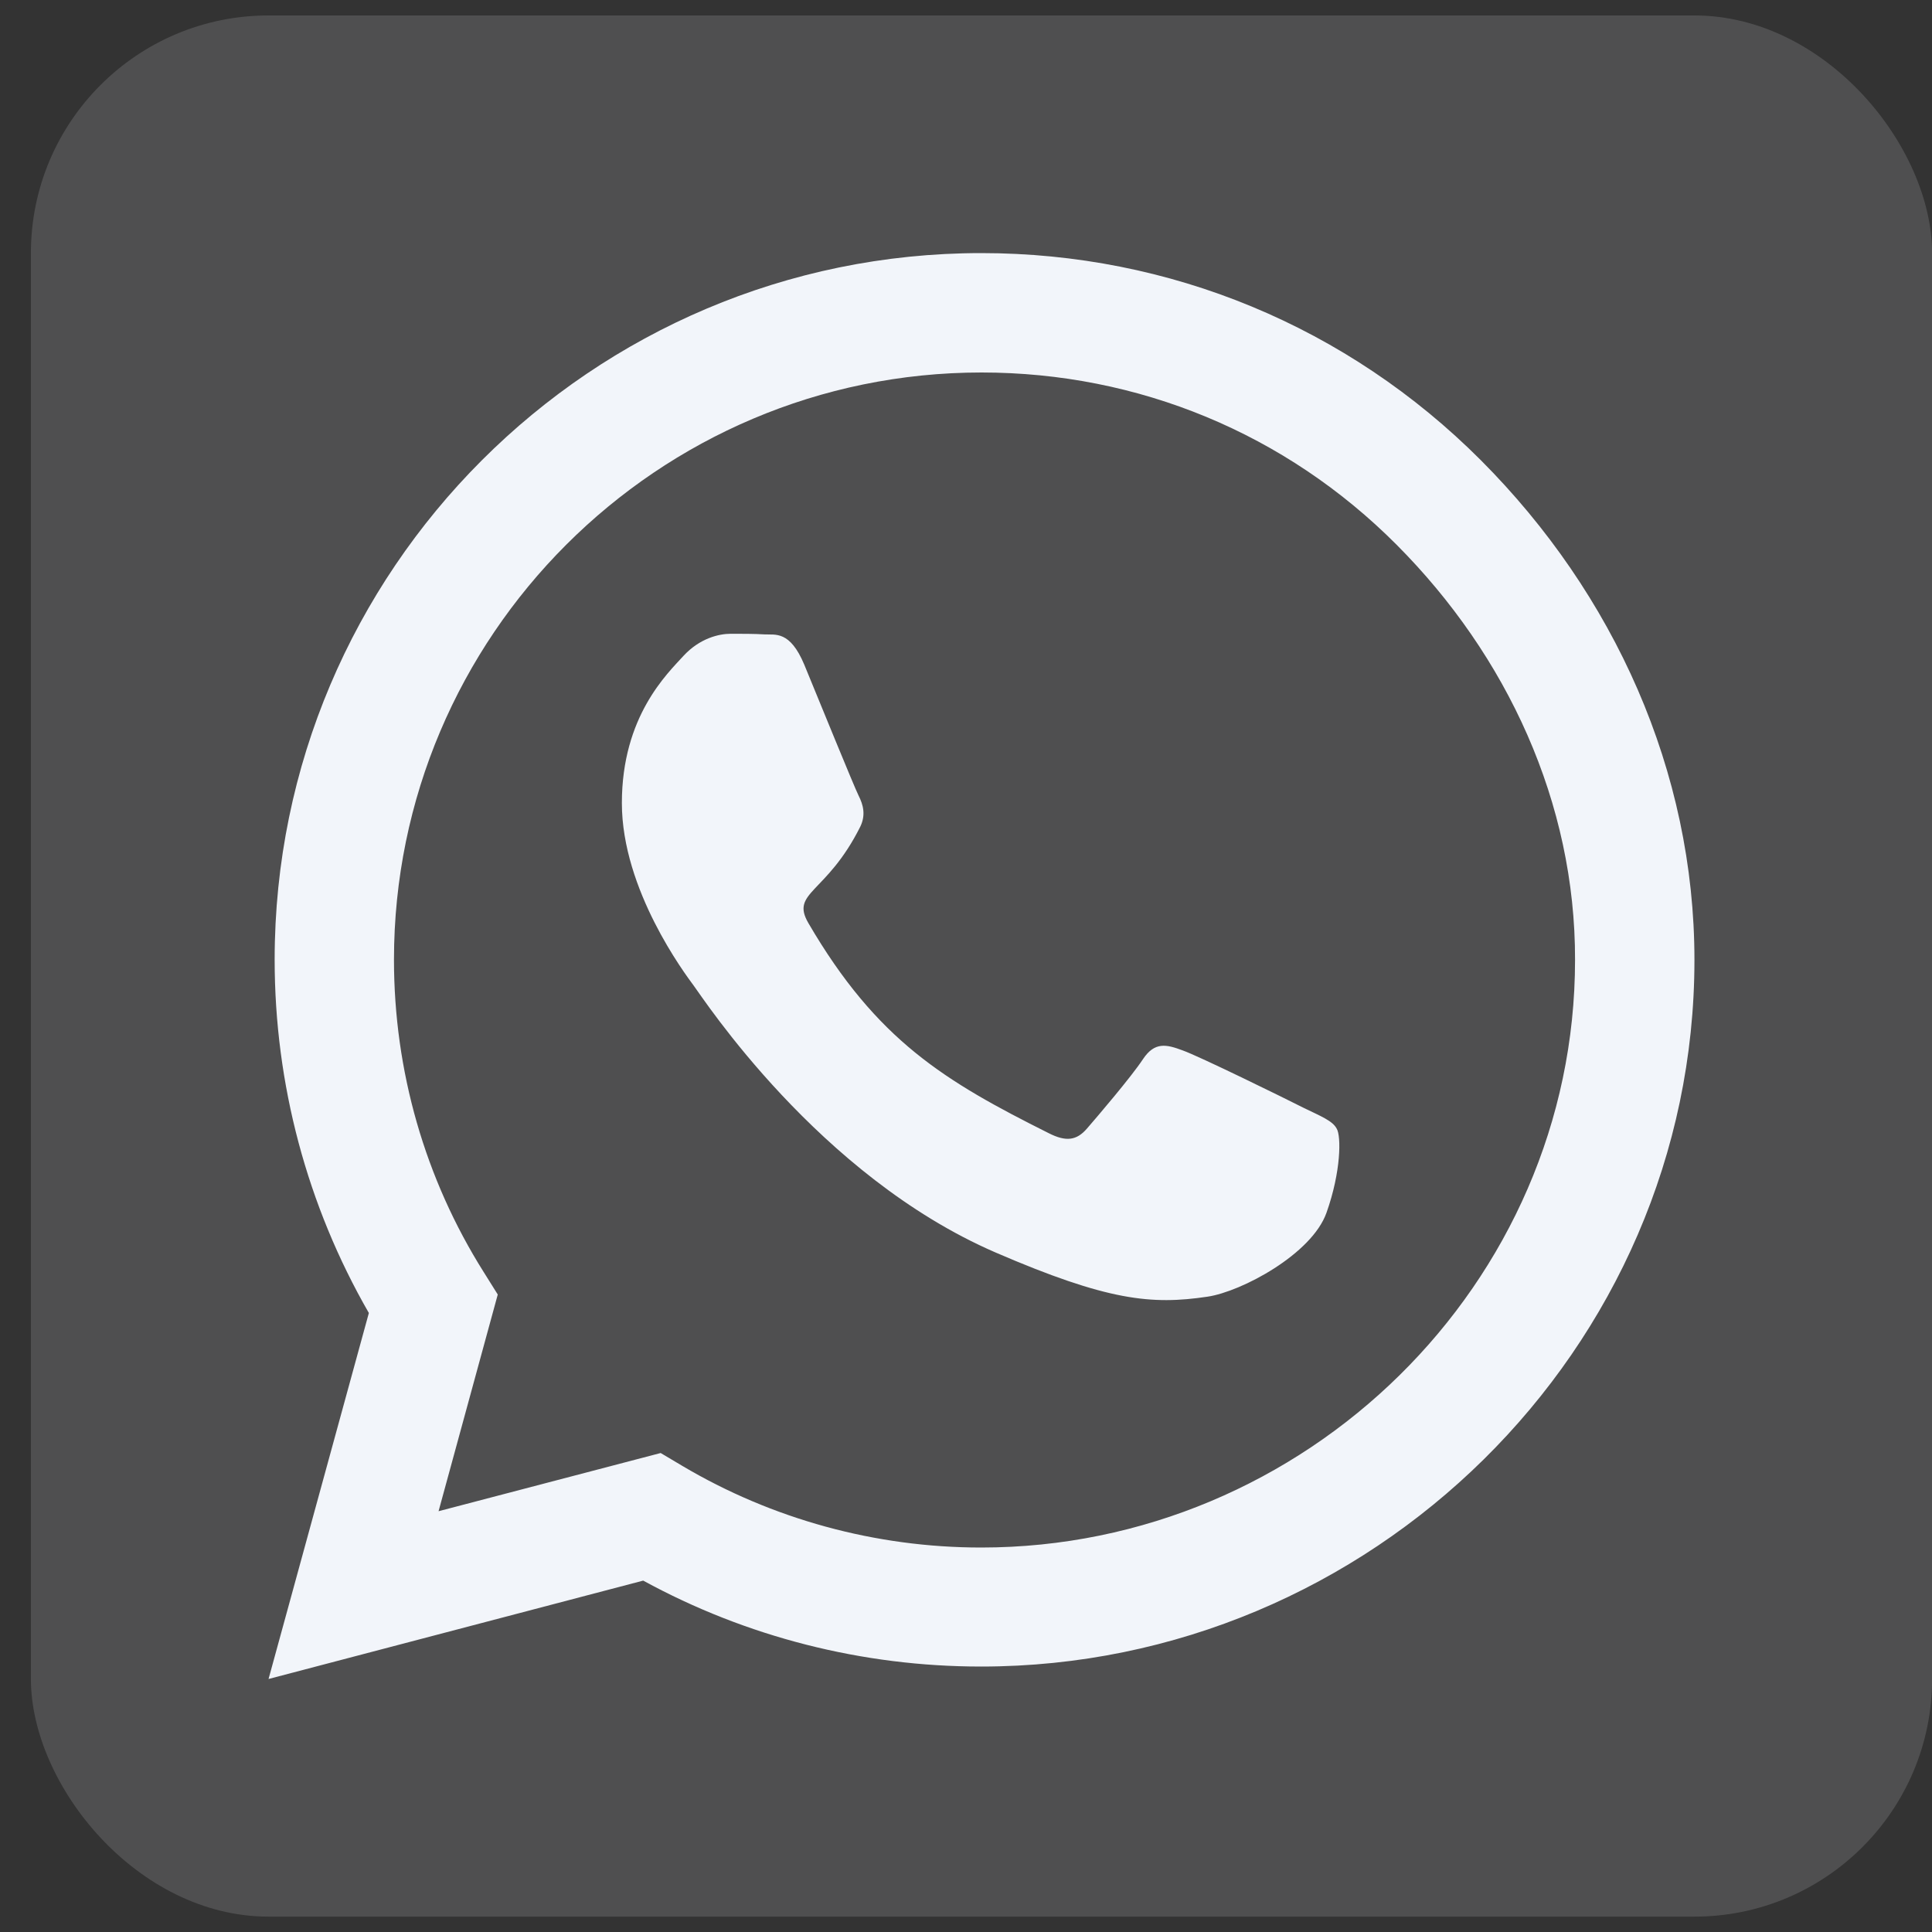 <svg width="25" height="25" viewBox="0 0 25 25" fill="none" xmlns="http://www.w3.org/2000/svg">
<rect x="0" y="0" width="25" height="25" fill="#333333" stroke="none"/>
<rect x="0.4" y="0.2" width="24.601" height="24.601" rx="3.075" fill="#F2F5FA" fill-opacity="0.15"/>
<path d="M19.163 5.956C17.437 4.227 15.139 3.275 12.697 3.275C7.656 3.275 3.554 7.377 3.554 12.418C3.554 14.028 3.974 15.602 4.773 16.99L3.475 21.726L8.323 20.453C9.657 21.182 11.16 21.565 12.693 21.565H12.697C17.733 21.565 21.926 17.463 21.926 12.422C21.926 9.98 20.888 7.686 19.163 5.956ZM12.697 20.025C11.329 20.025 9.991 19.658 8.825 18.966L8.549 18.802L5.675 19.555L6.441 16.751L6.26 16.462C5.498 15.252 5.098 13.855 5.098 12.418C5.098 8.23 8.508 4.82 12.701 4.82C14.731 4.82 16.638 5.61 18.071 7.048C19.504 8.485 20.386 10.392 20.381 12.422C20.381 16.615 16.885 20.025 12.697 20.025ZM16.864 14.333C16.638 14.218 15.514 13.666 15.303 13.592C15.094 13.514 14.941 13.477 14.789 13.707C14.636 13.938 14.2 14.448 14.064 14.605C13.932 14.757 13.796 14.778 13.57 14.663C12.227 13.991 11.346 13.464 10.46 11.944C10.226 11.541 10.695 11.57 11.132 10.697C11.206 10.544 11.169 10.412 11.111 10.297C11.053 10.182 10.596 9.058 10.407 8.6C10.221 8.156 10.032 8.217 9.892 8.209C9.76 8.201 9.608 8.201 9.455 8.201C9.303 8.201 9.056 8.259 8.846 8.485C8.636 8.716 8.047 9.268 8.047 10.392C8.047 11.516 8.866 12.604 8.978 12.756C9.093 12.908 10.588 15.214 12.882 16.207C14.332 16.833 14.9 16.887 15.625 16.779C16.065 16.714 16.976 16.228 17.165 15.692C17.355 15.157 17.355 14.7 17.297 14.605C17.243 14.502 17.091 14.444 16.864 14.333Z" fill="#F2F5FA"/>
</svg>
